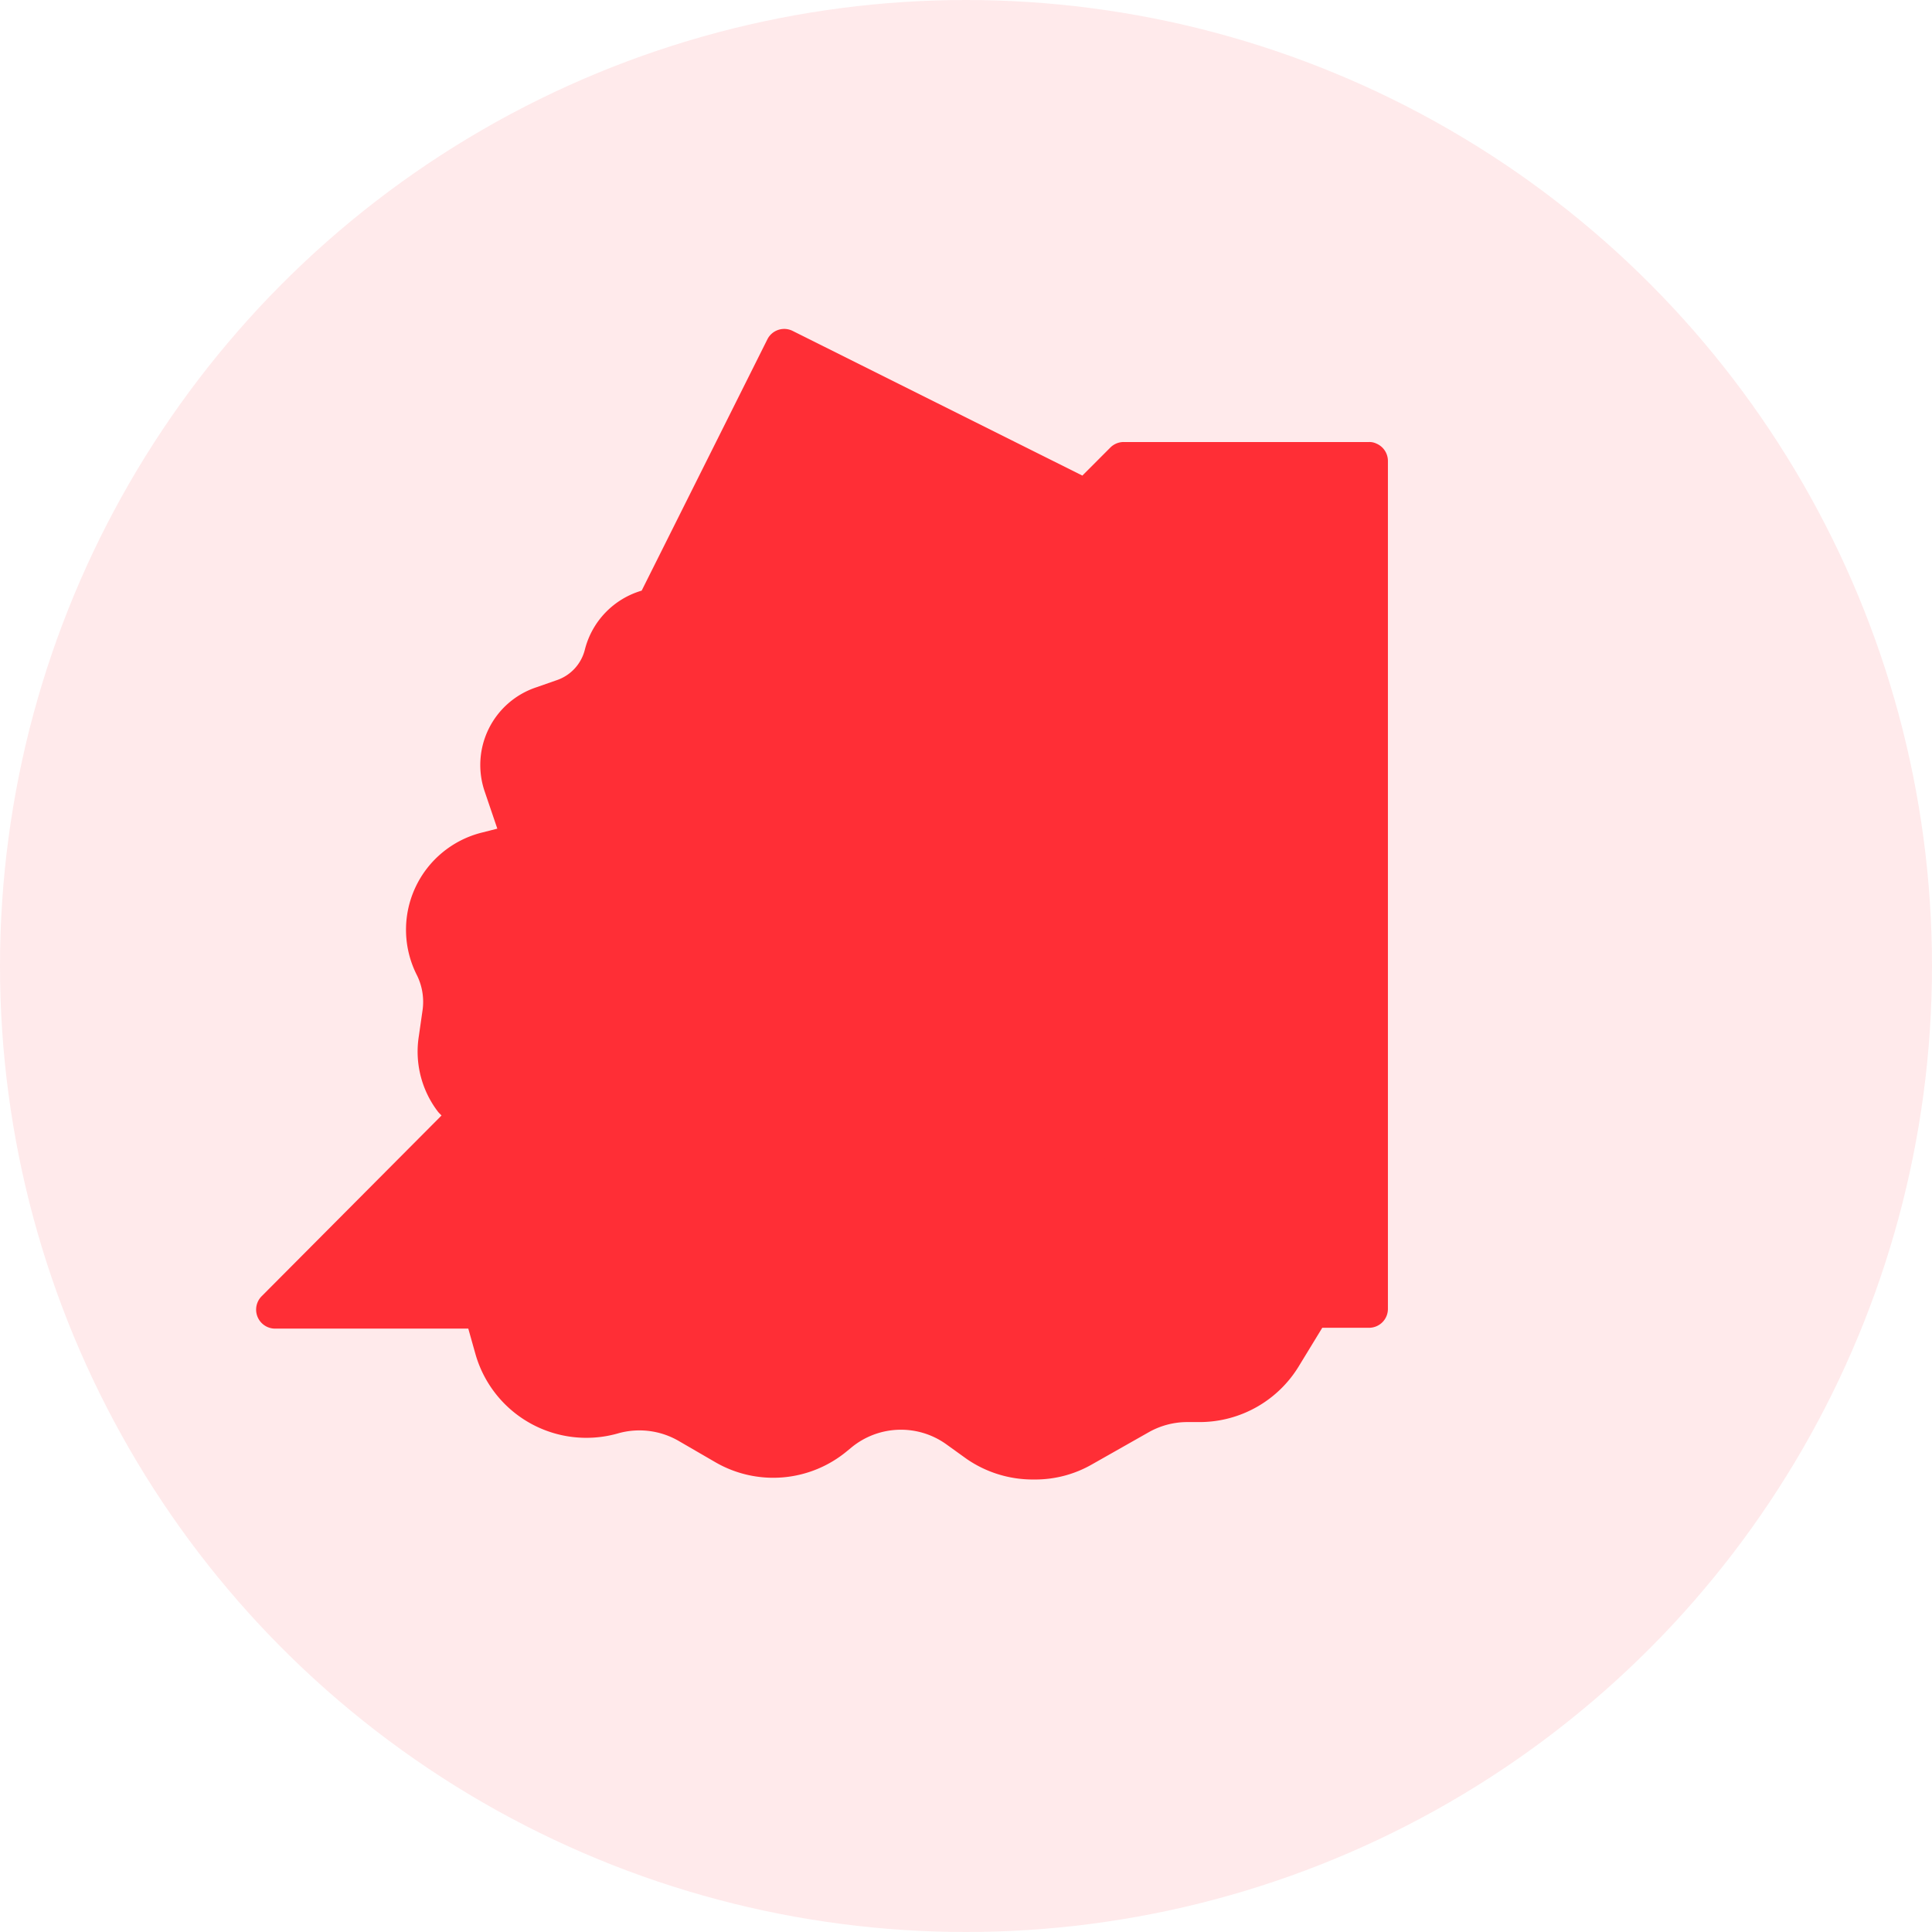 <svg xmlns="http://www.w3.org/2000/svg" width="94" height="94" viewBox="0 0 94 94">
    <circle cx="47" cy="47" r="47" style="opacity:.1;fill:#ff2e36"/>
    <path d="m34.572 54.983-1.02-.734a3.79 3.79 0 0 0-4.588.175l-.212.174a5.616 5.616 0 0 1-6.379.56l-1.836-1.065a3.814 3.814 0 0 0-2.919-.358l-.02.006a5.609 5.609 0 0 1-6.927-3.861l-.349-1.239H.914a.924.924 0 0 1-.652-1.569l8.758-8.8c-.057-.062-.13-.127-.185-.2a4.812 4.812 0 0 1-.917-3.672l.175-1.221A2.922 2.922 0 0 0 7.8 31.4a4.873 4.873 0 0 1 3.174-6.891l.761-.193-.624-1.836a3.983 3.983 0 0 1 2.515-5.039l.973-.34A2.108 2.108 0 0 0 16 15.581a4.018 4.018 0 0 1 2.758-2.846L24.878.5a.917.917 0 0 1 1.229-.4L40.2 7.137l1.364-1.367a.915.915 0 0 1 .652-.266h11.933a.766.766 0 0 1 .349.073.919.919 0 0 1 .568.844v41.261a.918.918 0 0 1-.918.918h-2.276l-1.12 1.836a5.656 5.656 0 0 1-4.819 2.752h-.679a3.811 3.811 0 0 0-1.836.5l-2.753 1.56a5.547 5.547 0 0 1-2.753.734h-.124a5.666 5.666 0 0 1-3.216-.999z" style="fill:#ff2e36" transform="translate(12.462 16.002)"/>
    <path style="fill:#ff2e36" d="M0 0h1.836v1.836H0z" transform="translate(61.101 38.025)"/>
    <path style="fill:#ff2e36" d="M0 0h1.836v1.836H0z" transform="translate(53.759 42.614)"/>
    <path style="fill:#ff2e36" d="M0 0h1.836v1.836H0z" transform="translate(58.348 47.203)"/>
    <path style="fill:#ff2e36" d="M0 0h1.836v1.836H0z" transform="translate(44.581 49.956)"/>
    <path style="fill:#ff2e36" d="M0 0h1.836v1.836H0z" transform="translate(51.923 56.381)"/>
    <path style="fill:#ff2e36" d="M0 0h1.836v1.836H0z" transform="translate(60.184 59.134)"/>
    <path style="fill:#ff2e36" d="M0 0h1.836v1.836H0z" transform="translate(34.485 58.216)"/>
    <path style="fill:#ff2e36" d="M0 0h1.836v1.836H0z" transform="translate(41.827 59.134)"/>
</svg>
